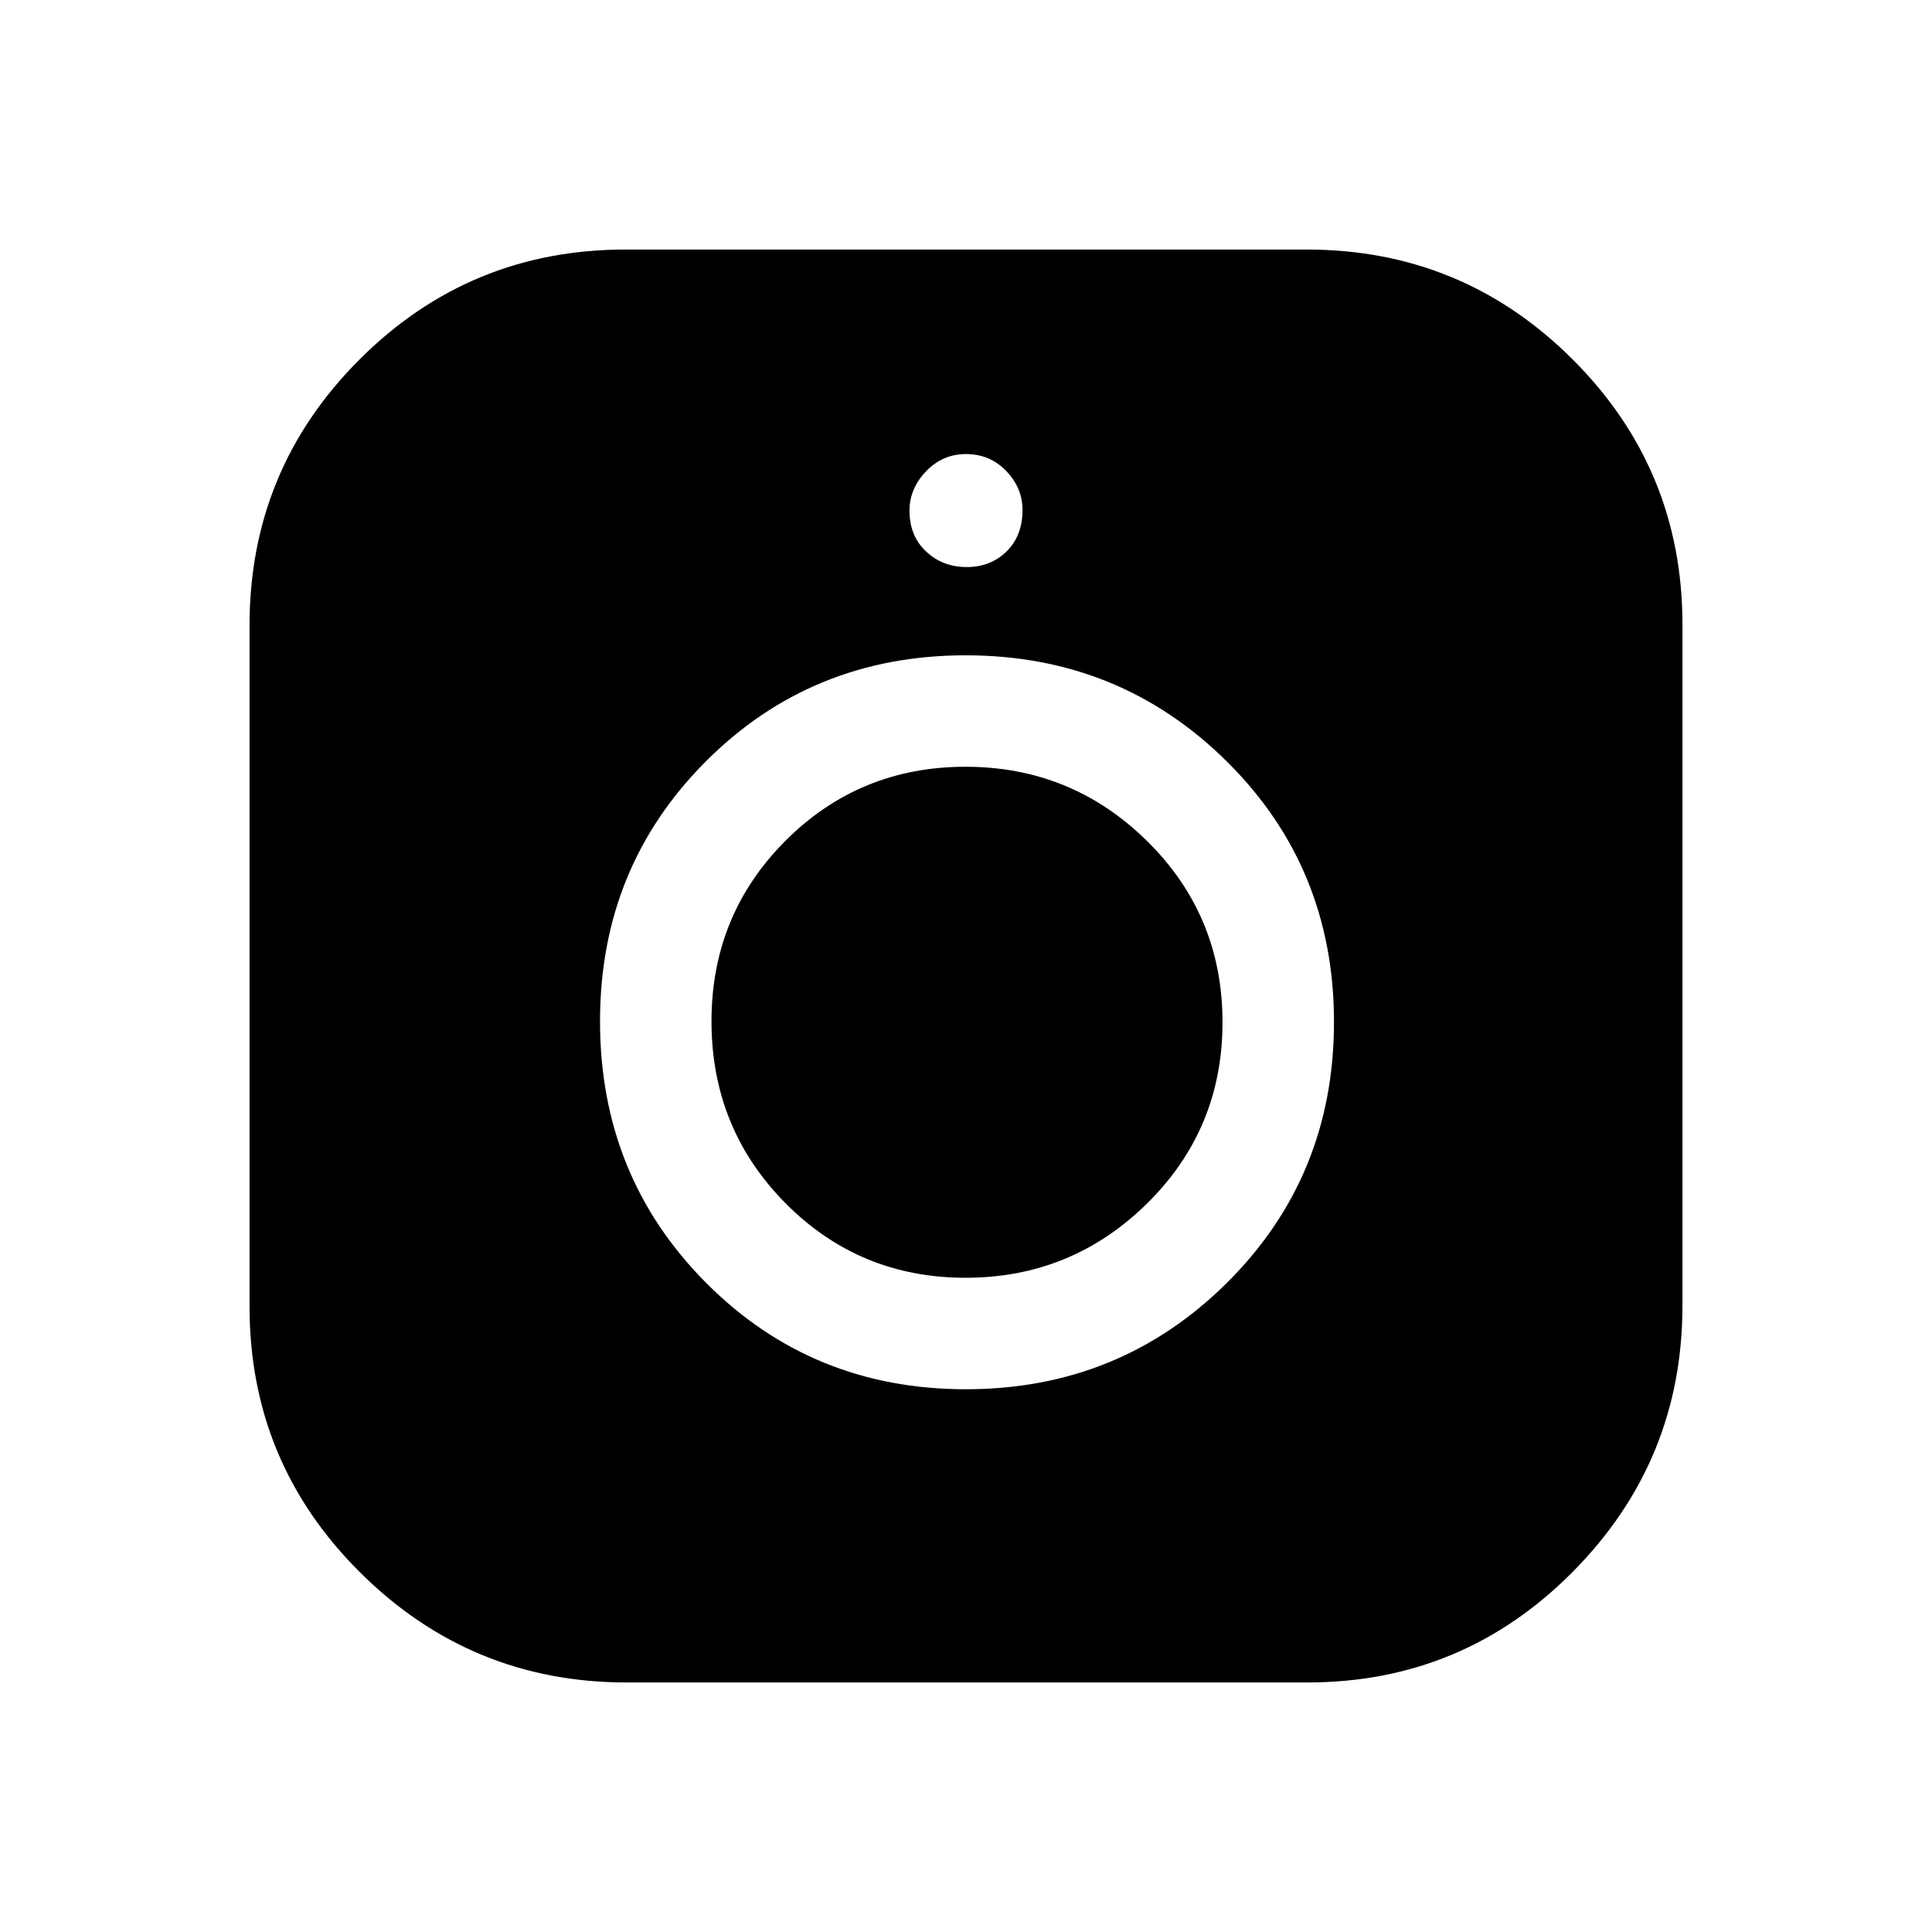<svg xmlns="http://www.w3.org/2000/svg" height="48" viewBox="0 -960 960 960" width="48"><path d="M311.27-124q-77.32 0-132.29-54.62Q124-233.24 124-310.74v-338.59q0-77.37 54.62-132.02Q233.24-836 310.74-836h338.59q77.37 0 132.02 54.5Q836-727 836-649.68v338.41q0 77.32-54.5 132.29Q727-124 649.68-124H311.27ZM479.9-269.69q76.48 0 129.71-52.84 53.24-52.85 53.24-129.62 0-76.77-53.26-129.5-53.25-52.73-129.73-52.73-76.48 0-129.09 52.67-52.62 52.67-52.62 129.19 0 76.95 52.64 129.89 52.64 52.94 129.11 52.94Zm-.14-55.39q-52.76 0-89.49-37.09t-36.73-90.38q0-52.86 36.74-89.66Q427.01-579 479.78-579t90.23 36.94q37.45 36.94 37.45 90.01 0 53.07-37.46 90.02-37.47 36.95-90.24 36.95Zm.57-353.15q11.9 0 19.82-7.76 7.93-7.76 7.93-20.65 0-10.9-8.08-19.32t-20.03-8.42q-11.59 0-19.82 8.58t-8.23 19.52q0 12.59 8.26 20.32t20.15 7.73Z"/></svg>